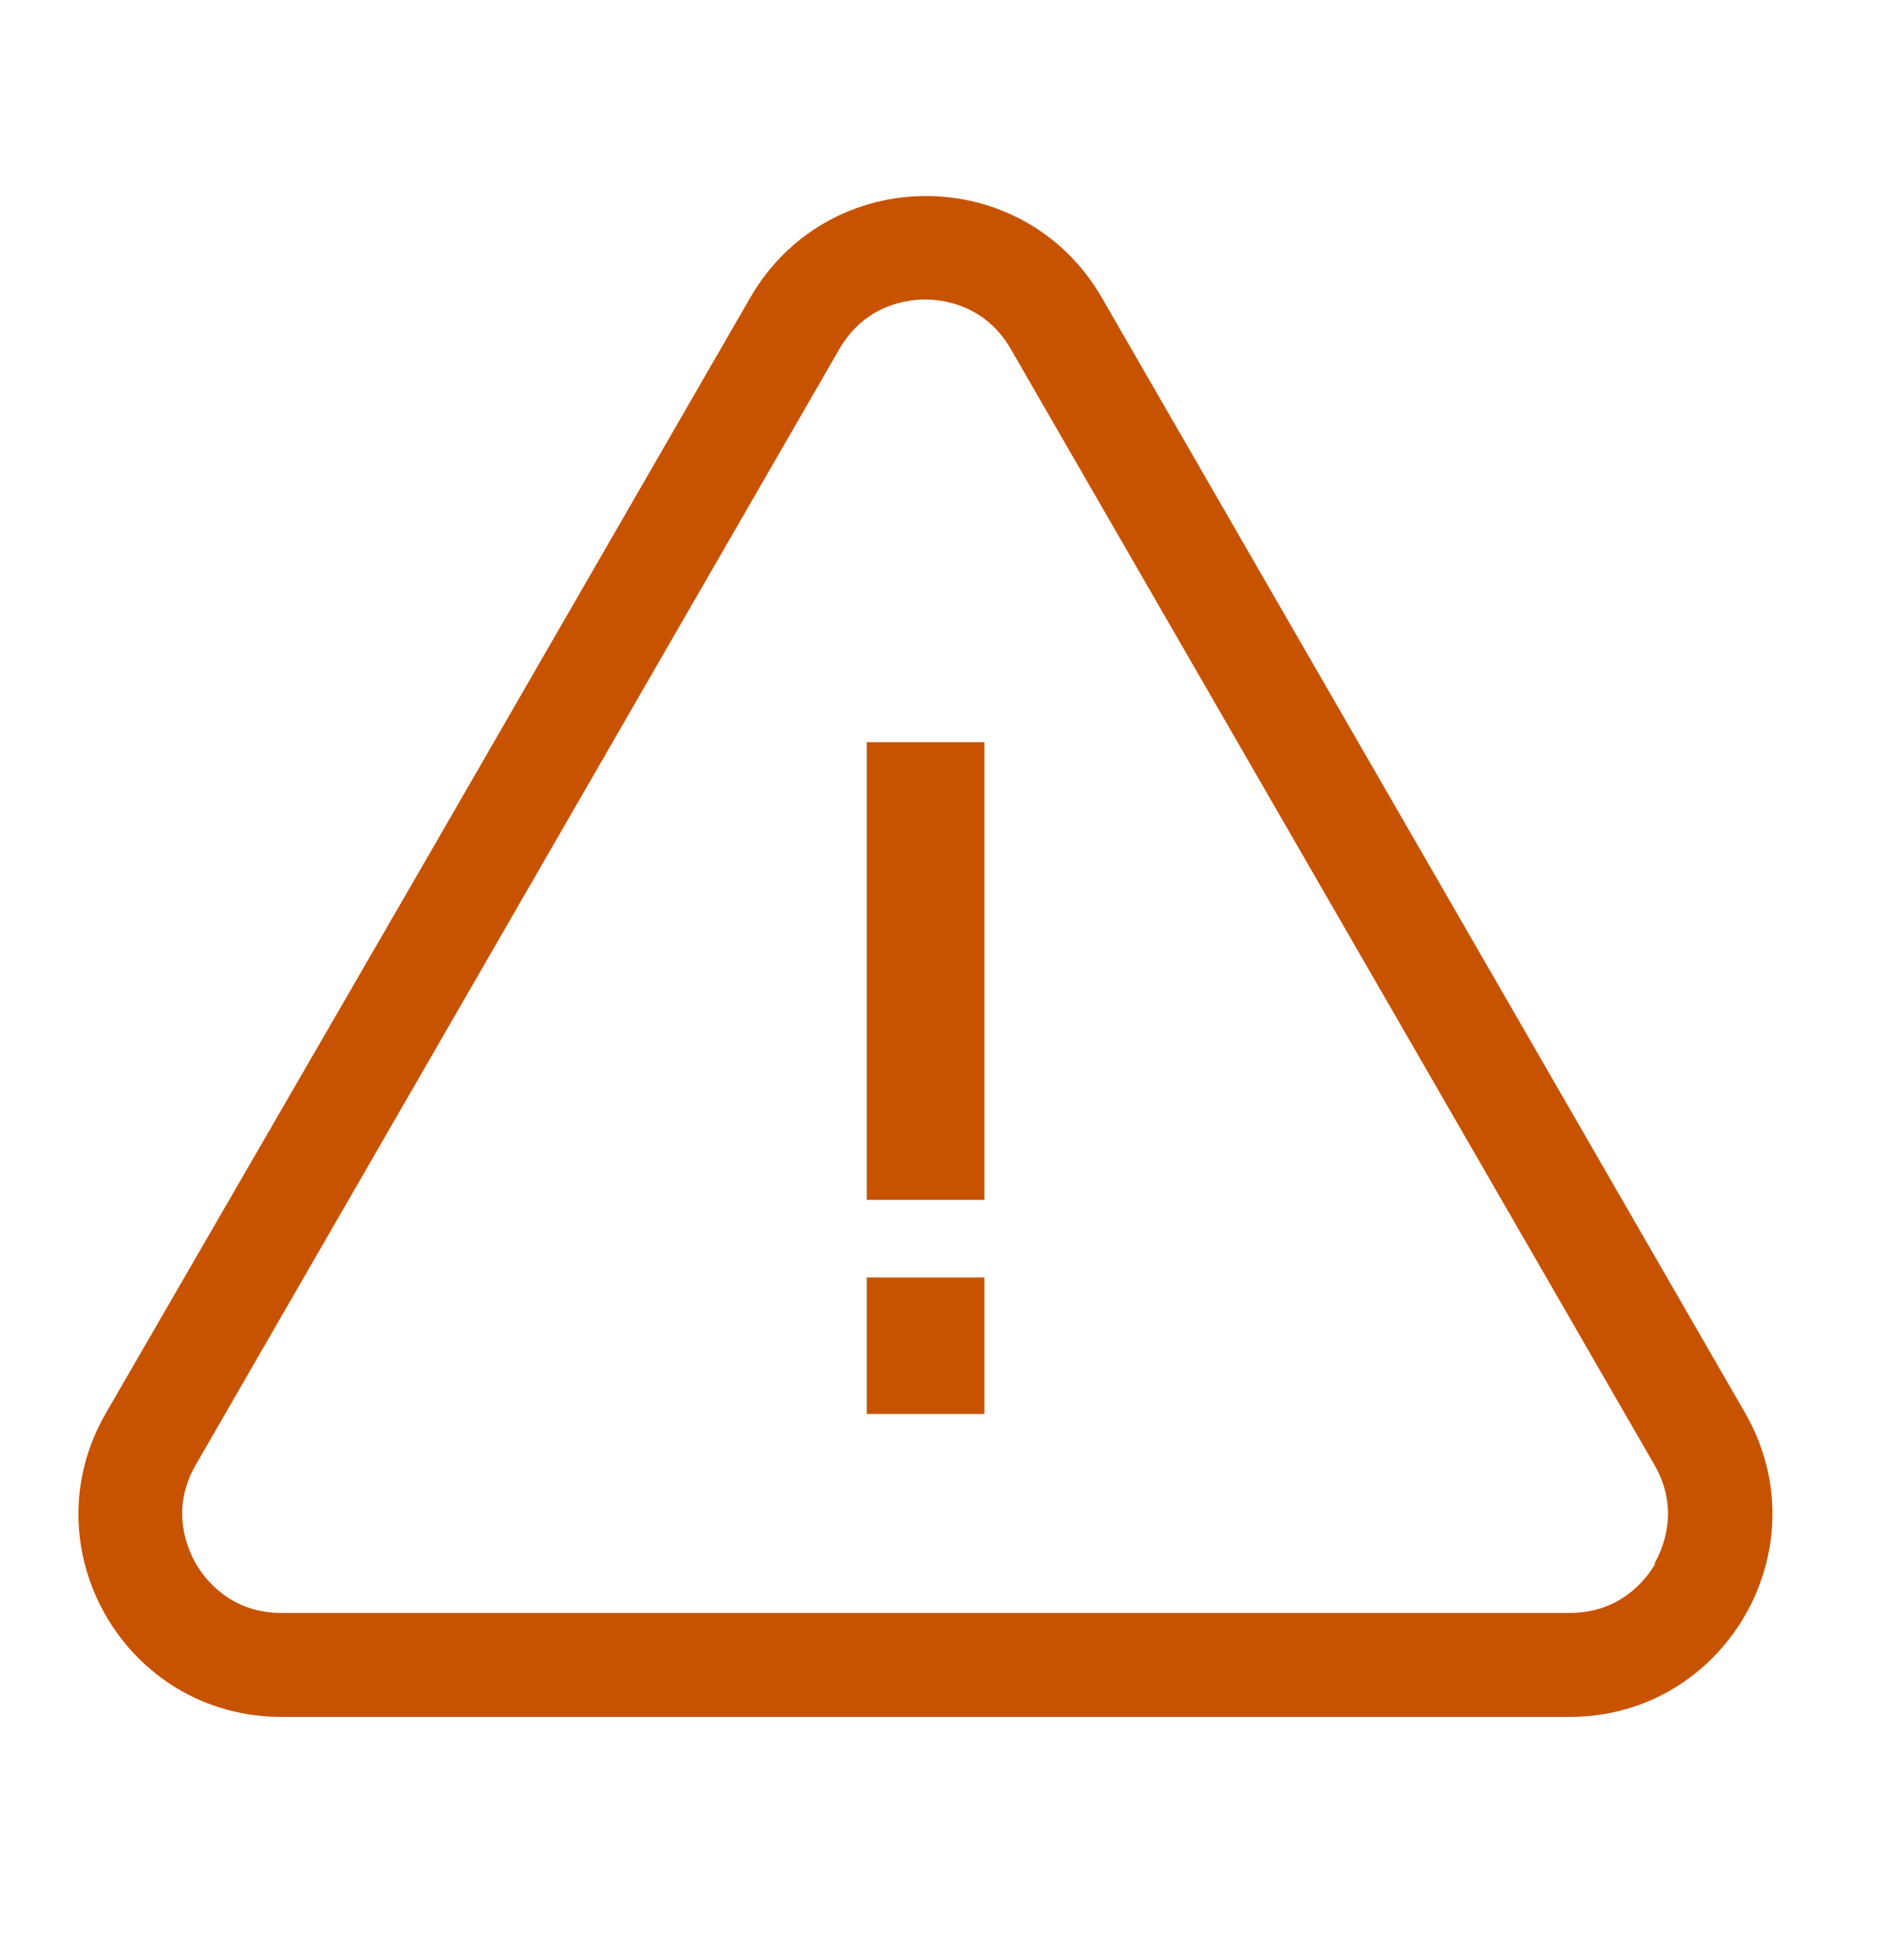 <svg width="24" height="25" viewBox="0 0 24 25" fill="none" xmlns="http://www.w3.org/2000/svg">
<path d="M22.255 18.022L18.151 10.906L14.047 3.79C13.549 2.932 12.679 2.5 11.809 2.5C10.939 2.5 10.069 2.932 9.571 3.79L5.467 10.906L1.351 18.022C0.355 19.744 1.597 21.898 3.589 21.898H20.017C22.003 21.898 23.245 19.744 22.255 18.022ZM21.109 19.942C21.001 20.134 20.671 20.572 20.017 20.572H3.589C2.929 20.572 2.605 20.128 2.497 19.942C2.389 19.75 2.167 19.252 2.497 18.682L6.601 11.566L10.705 4.45C11.035 3.88 11.581 3.82 11.797 3.82C12.013 3.82 12.559 3.88 12.889 4.45L16.993 11.566L21.097 18.682C21.427 19.252 21.205 19.756 21.097 19.942H21.109Z" fill="#C75300"/>
<path d="M12.553 16.294H11.053V18.034H12.553V16.294Z" fill="#C75300"/>
<path d="M12.553 9.466H11.053V15.304H12.553V9.466Z" fill="#C75300"/>
</svg>
